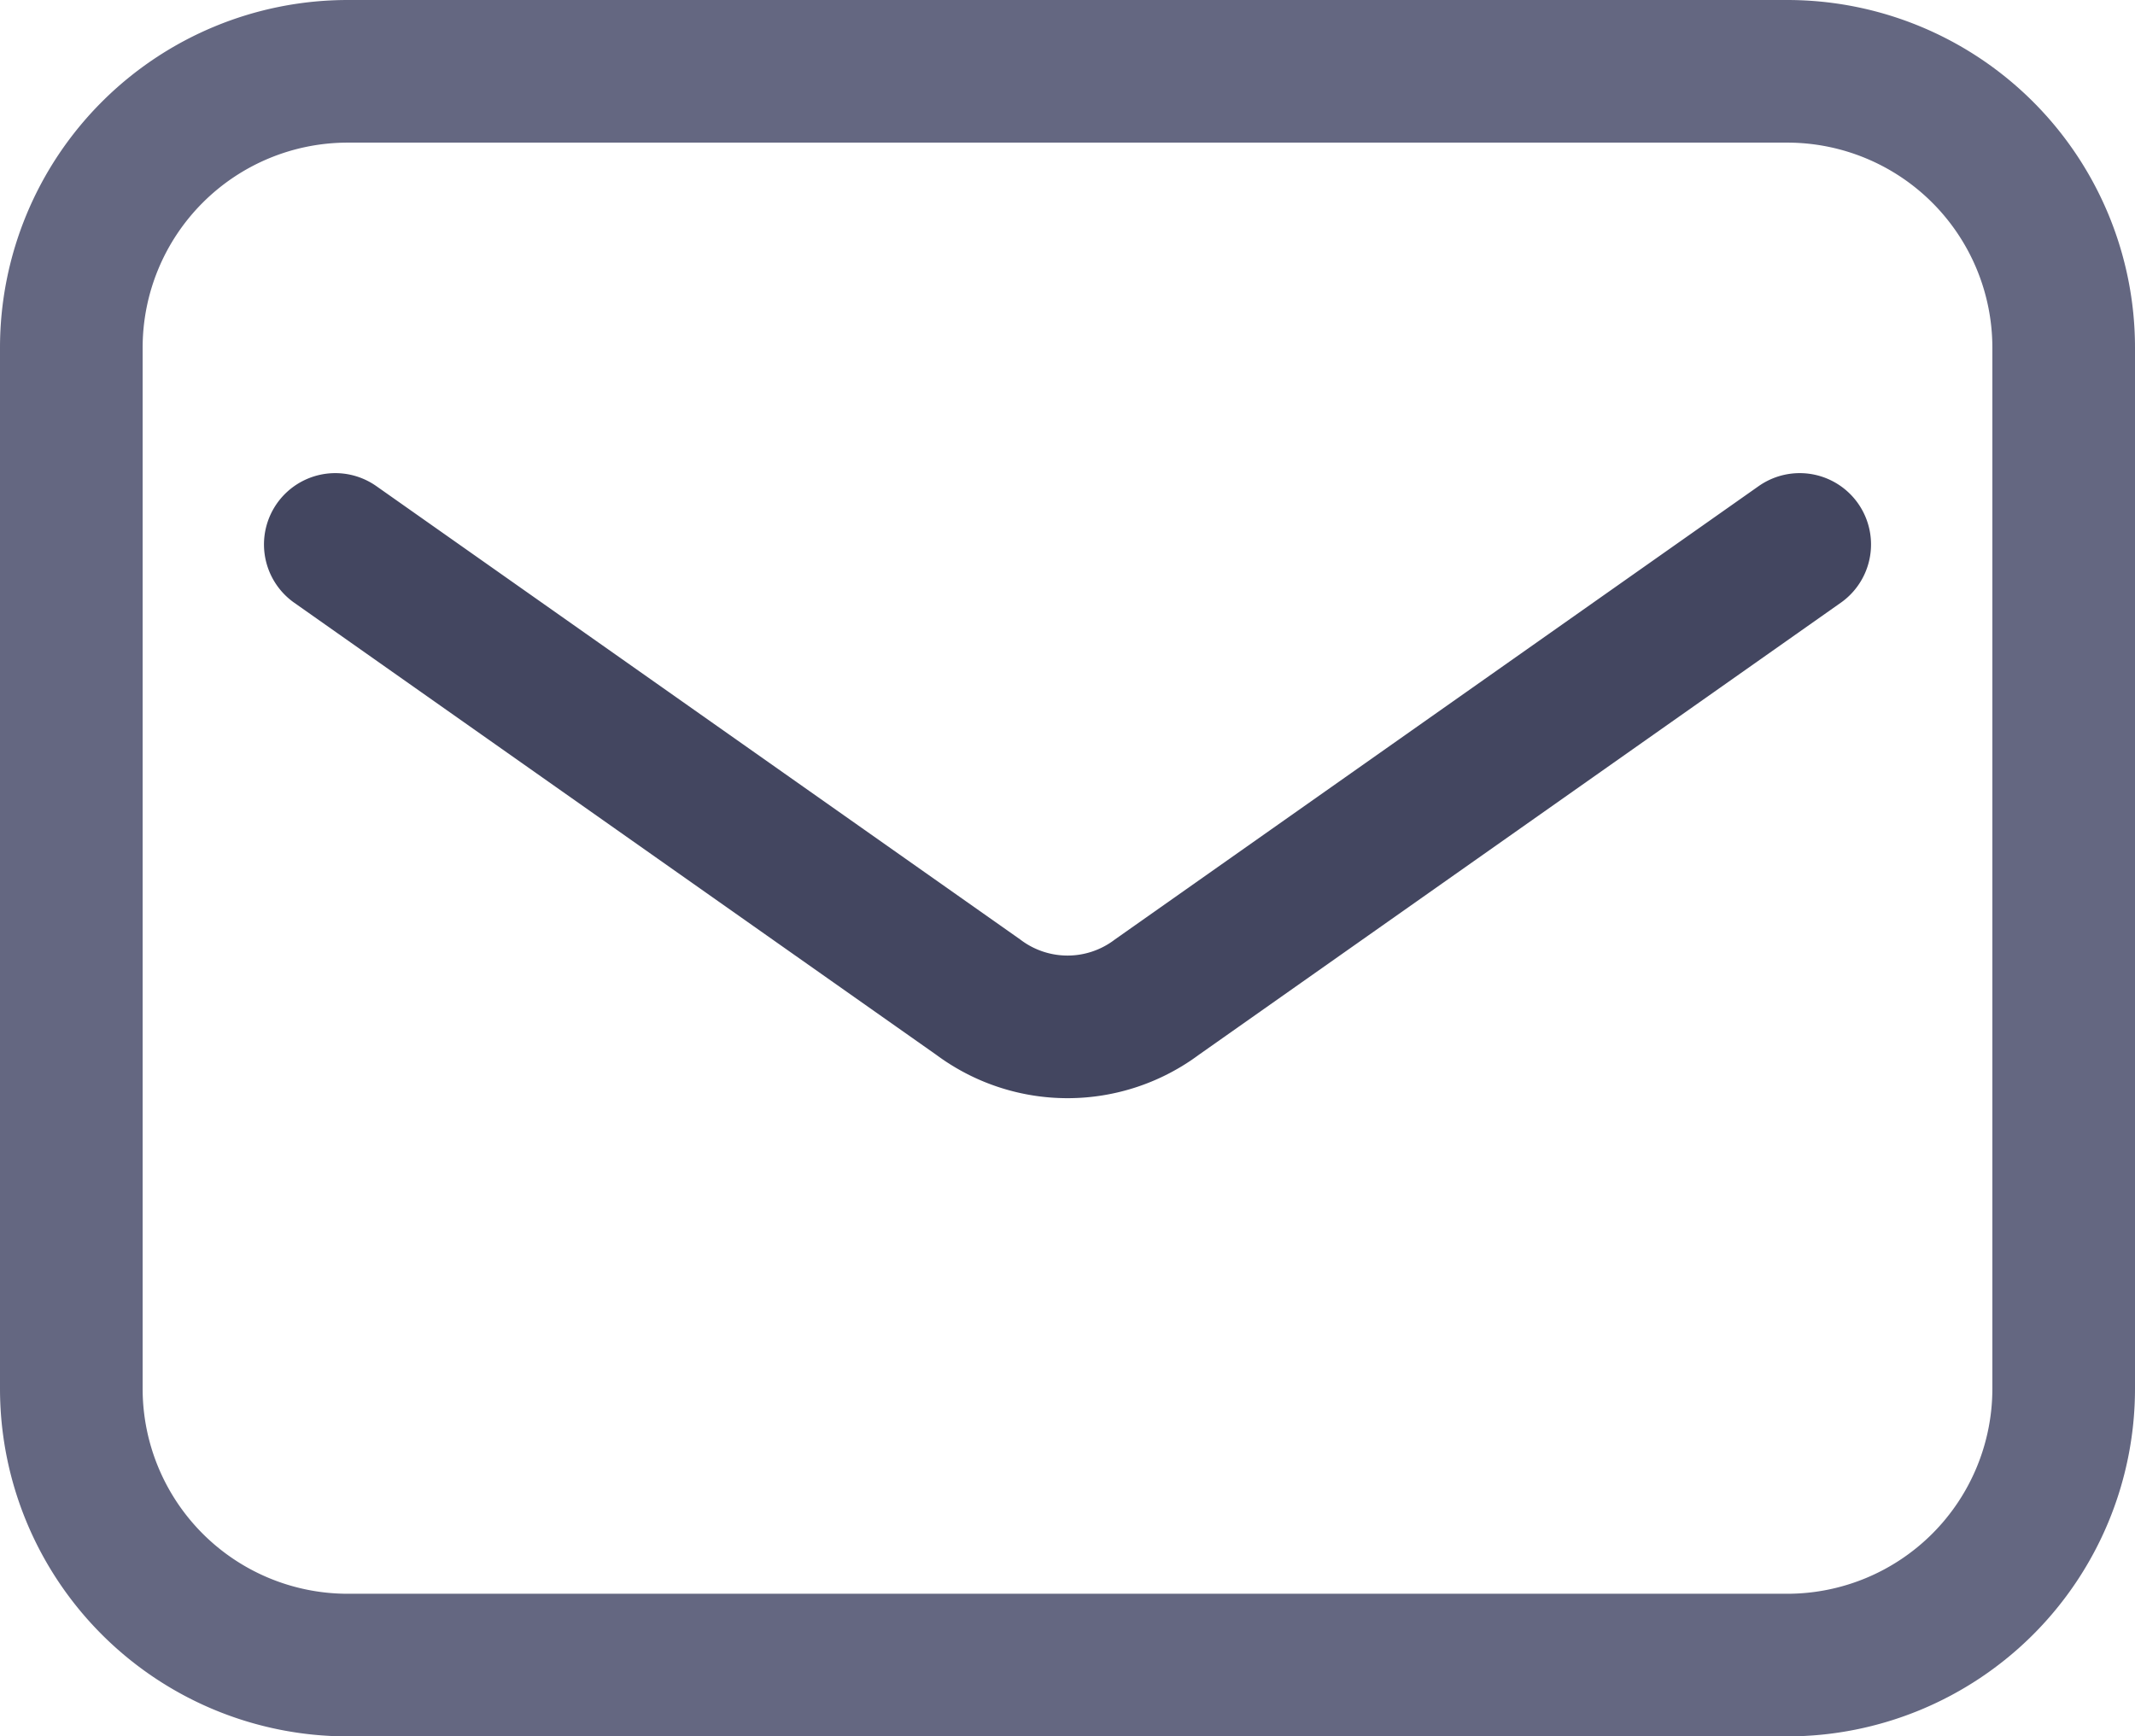 <svg xmlns="http://www.w3.org/2000/svg" width="22.452" height="18.262" viewBox="0 0 22.452 18.262">
  <g id="Messages_Icon" data-name="Messages Icon" transform="translate(0.75 0.75)">
    <path id="Stroke_3" data-name="Stroke 3" d="M0,0,6.761,4.761a1.567,1.567,0,0,0,1.879,0L15.4,0" transform="translate(2.776 4.976)" fill="none" stroke="#434660" stroke-linecap="round" stroke-miterlimit="10" stroke-width="1.5"/>
    <path id="Stroke_1" data-name="Stroke 1" d="M18.045,16.762H2.907A2.907,2.907,0,0,1,0,13.855V2.907A2.907,2.907,0,0,1,2.907,0H18.045a2.907,2.907,0,0,1,2.907,2.907V13.855A2.907,2.907,0,0,1,18.045,16.762Z" fill="none" stroke="#646781" stroke-miterlimit="10" stroke-width="1.5"/>
  </g>
</svg>
